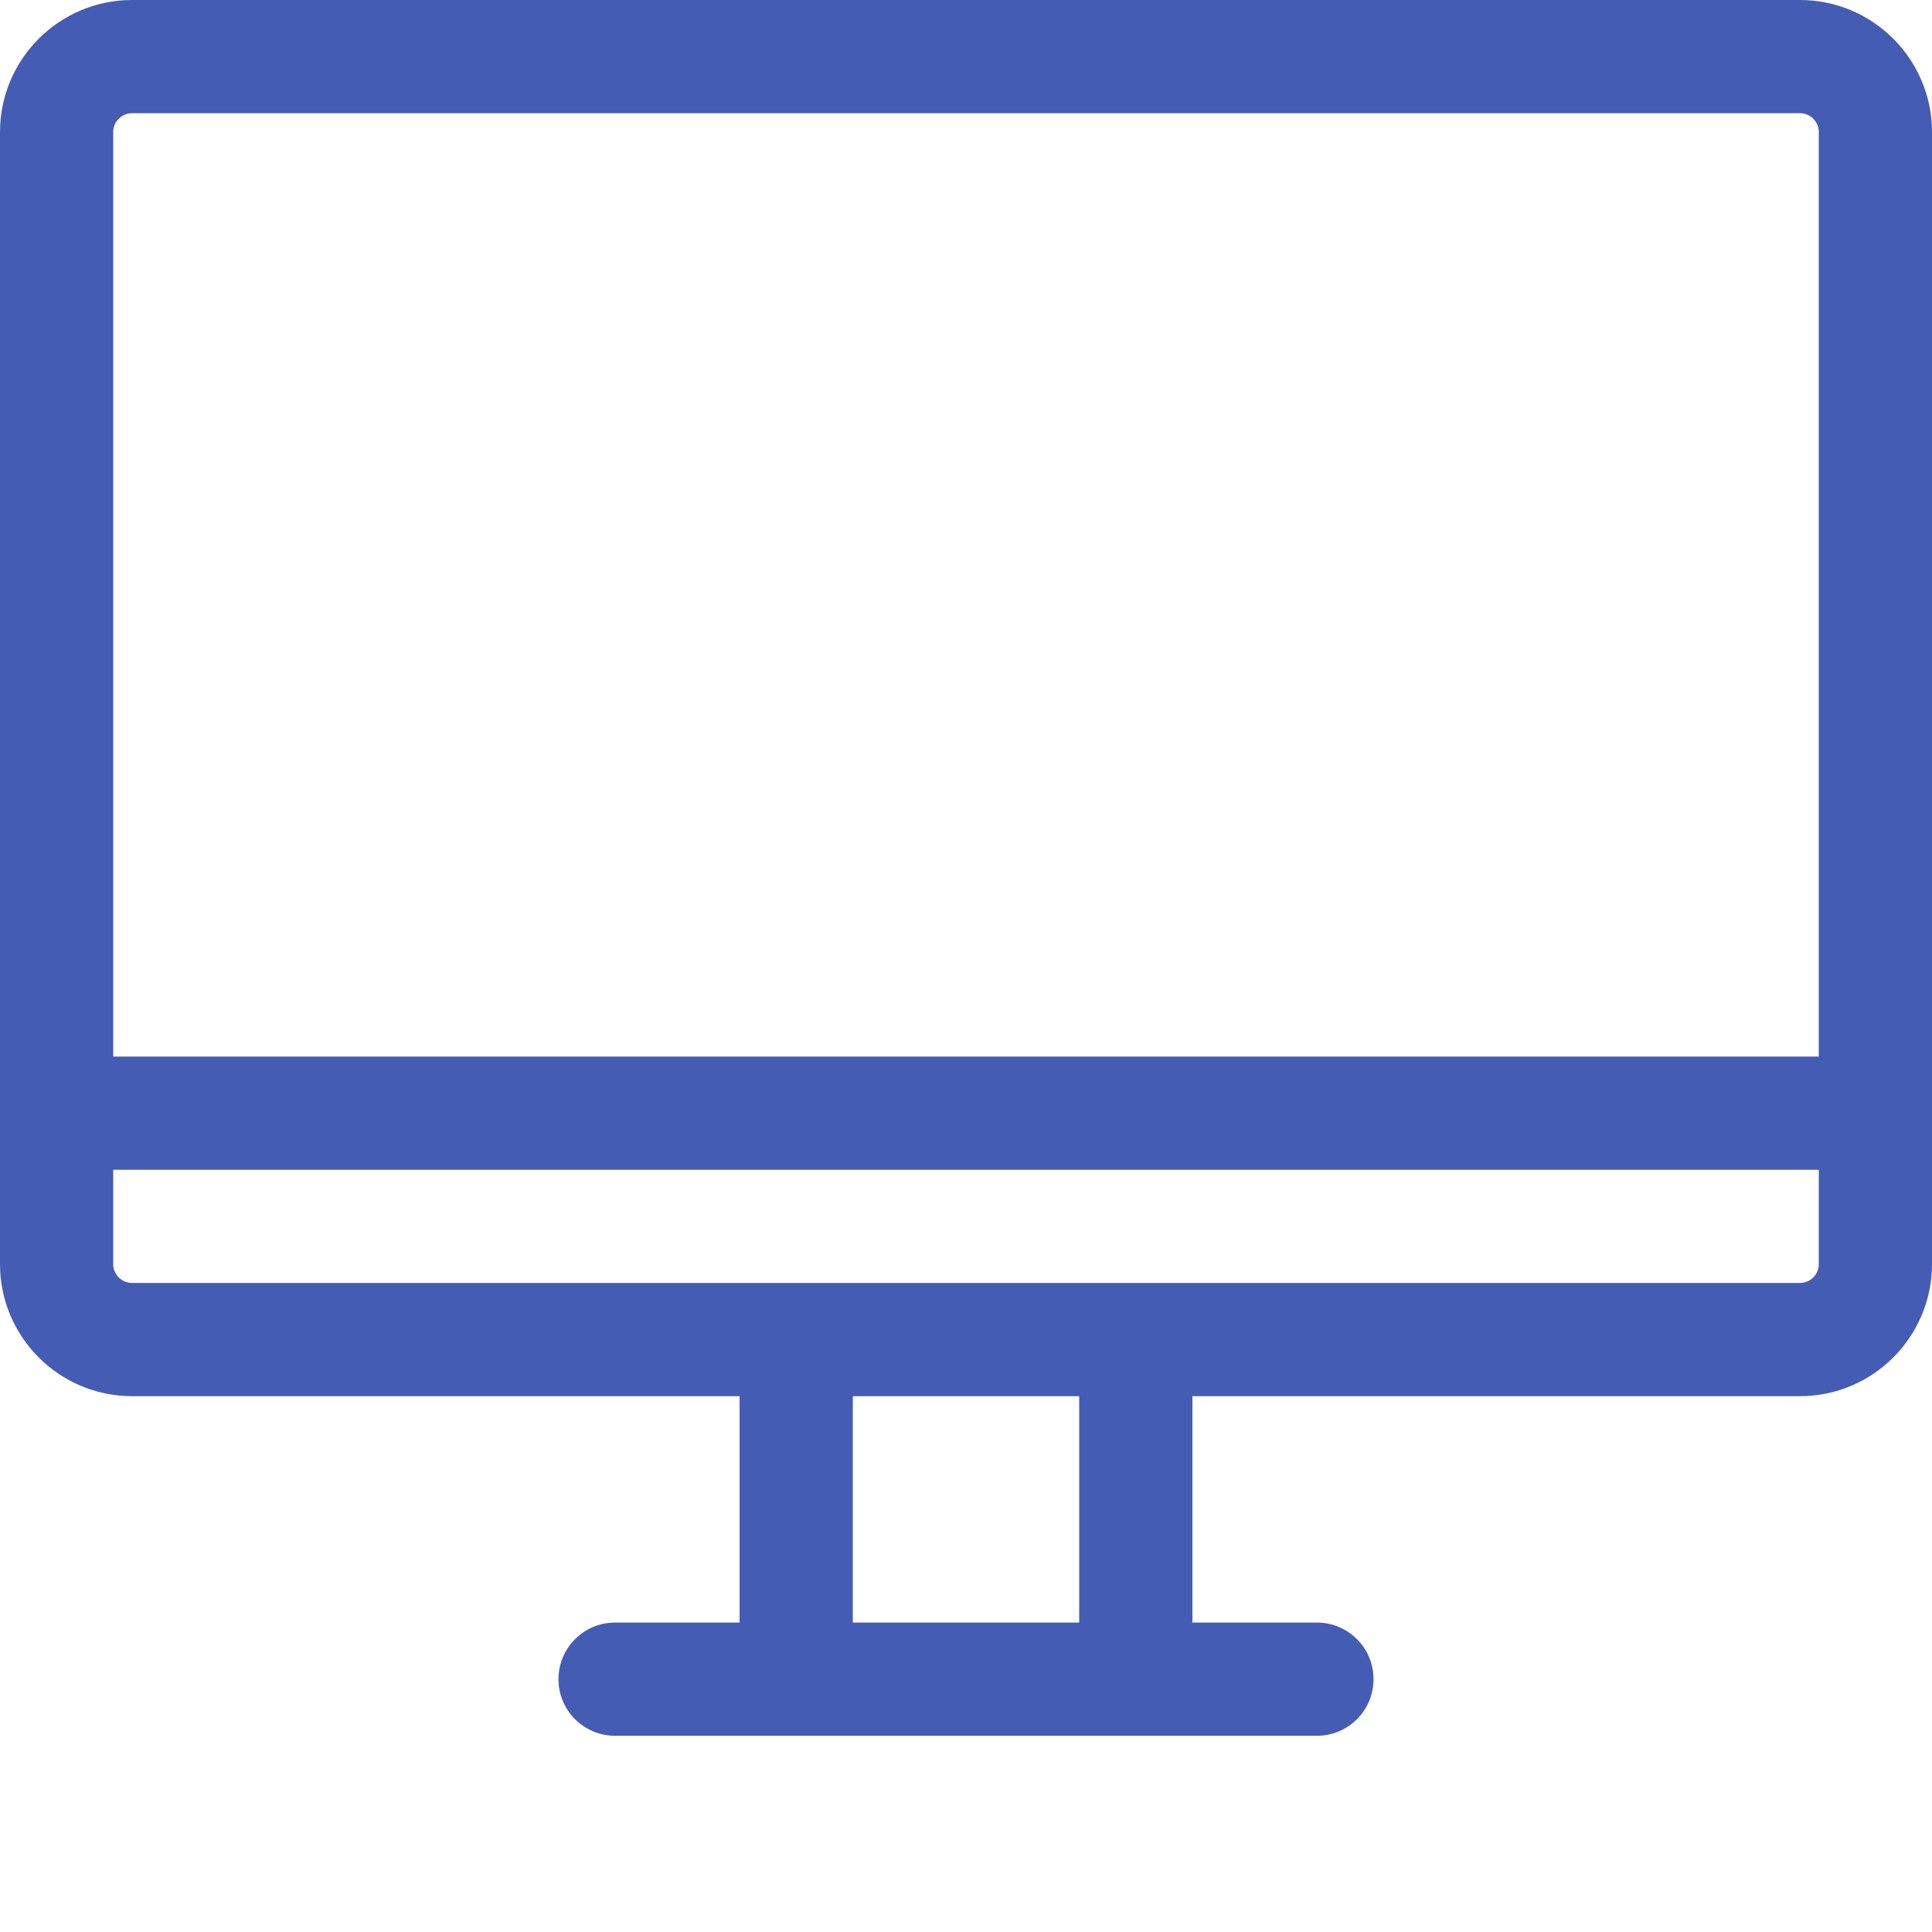 <?xml version="1.0"?>
<svg xmlns="http://www.w3.org/2000/svg" xmlns:xlink="http://www.w3.org/1999/xlink" xmlns:svgjs="http://svgjs.com/svgjs" version="1.1" width="512" height="512" x="0" y="0" viewBox="0 0 512 512" style="enable-background:new 0 0 512 512" xml:space="preserve" class=""><g transform="matrix(1,0,0,1,0,0)"><path xmlns="http://www.w3.org/2000/svg" d="m477 0h-442c-19.301 0-35 15.699-35 35v300c0 19.301 15.699 35 35 35h161v60h-33c-8.285 0-15 6.715-15 15s6.715 15 15 15h186c8.285 0 15-6.715 15-15s-6.715-15-15-15h-33v-60h161c19.301 0 35-15.699 35-35v-300c0-19.301-15.699-35-35-35zm-447 35c0-2.758 2.242-5 5-5h442c2.758 0 5 2.242 5 5v245h-452zm256 395h-60v-60h60zm196-95c0 2.758-2.242 5-5 5h-442c-2.758 0-5-2.242-5-5v-25h452zm0 0" fill="#445cb4" data-original="#000000" style="" class=""/></g></svg>
